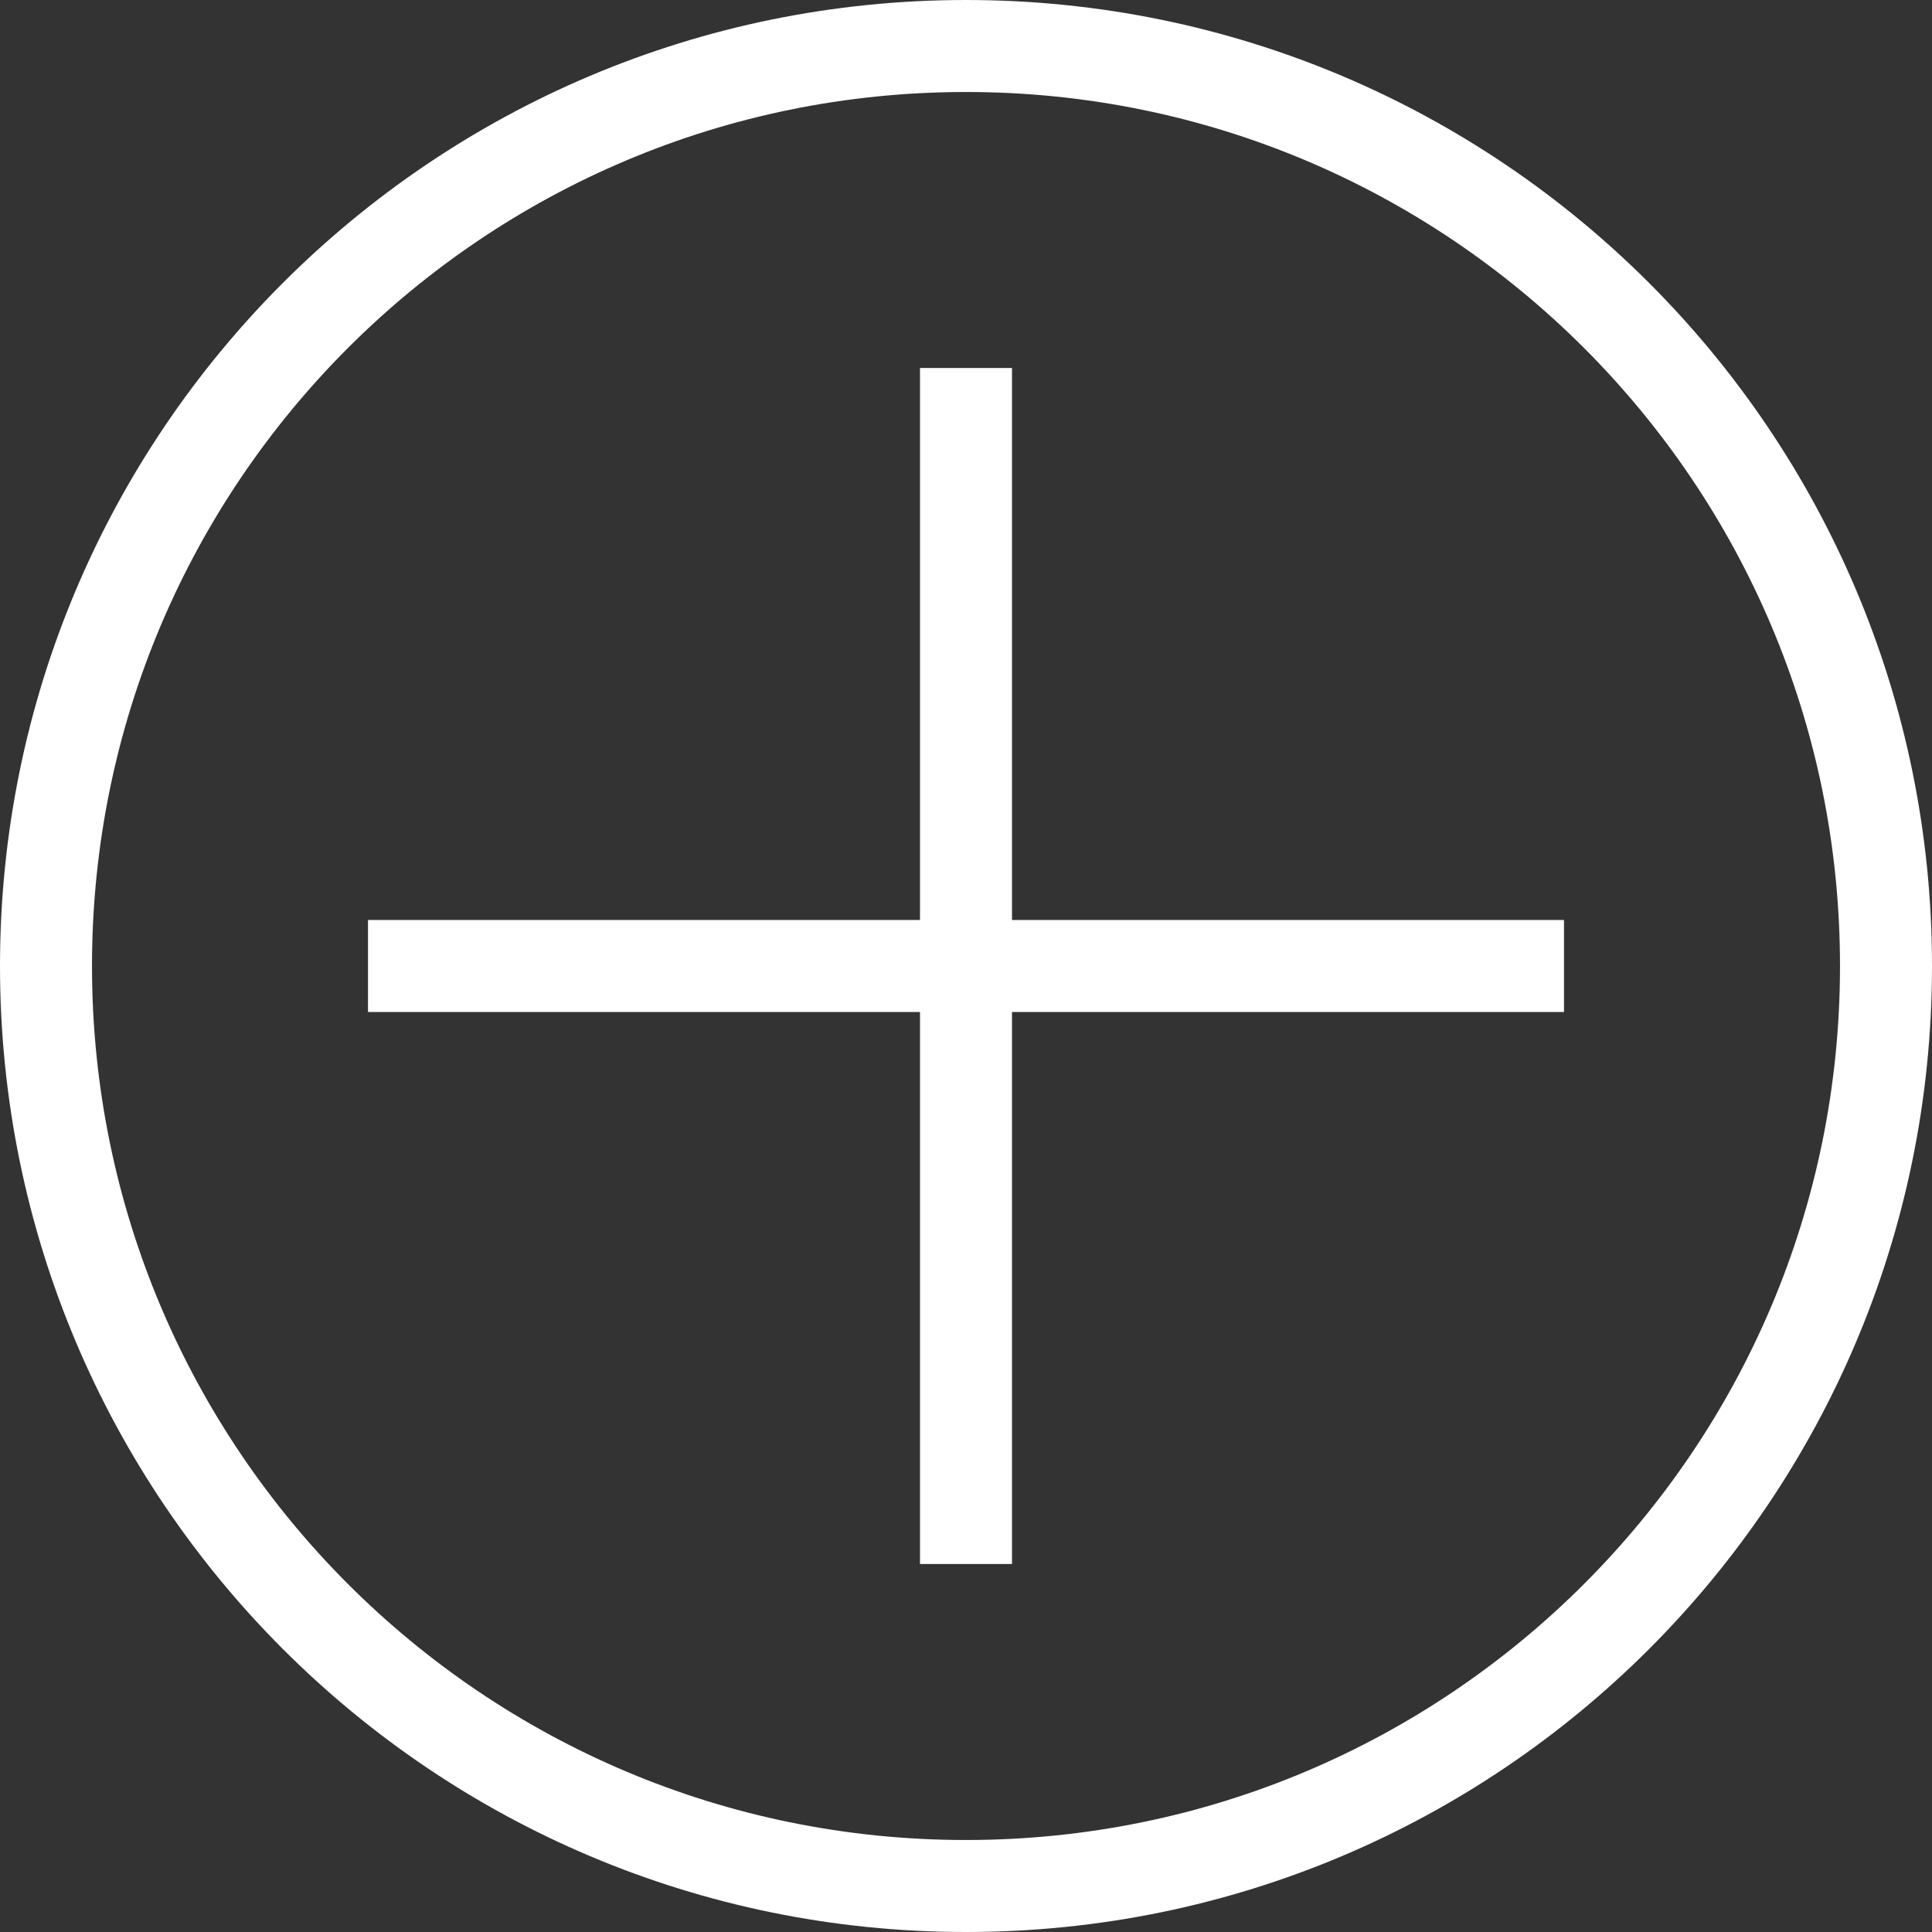 <svg xmlns="http://www.w3.org/2000/svg" width="21" height="21"><rect width="100%" height="100%" fill="#333333" stroke="none"/><defs><clipPath id="rjzha"><path fill="#fff" d="M10.5 0C16.299 0 21 4.7 21 10.5 21 16.299 16.299 21 10.5 21 4.7 21 0 16.299 0 10.5 0 4.7 4.7 0 10.5 0z"/></clipPath></defs><path fill="none" stroke="#fff" stroke-miterlimit="50" stroke-width="2" d="M10.5 0C16.299 0 21 4.7 21 10.5 21 16.299 16.299 21 10.5 21 4.7 21 0 16.299 0 10.5 0 4.7 4.7 0 10.5 0z" clip-path="url(&quot;#rjzha&quot;)"/><path fill="#fff" d="M4 10h6V4h1v6h6v1h-6v6h-1v-6H4z"/></svg>